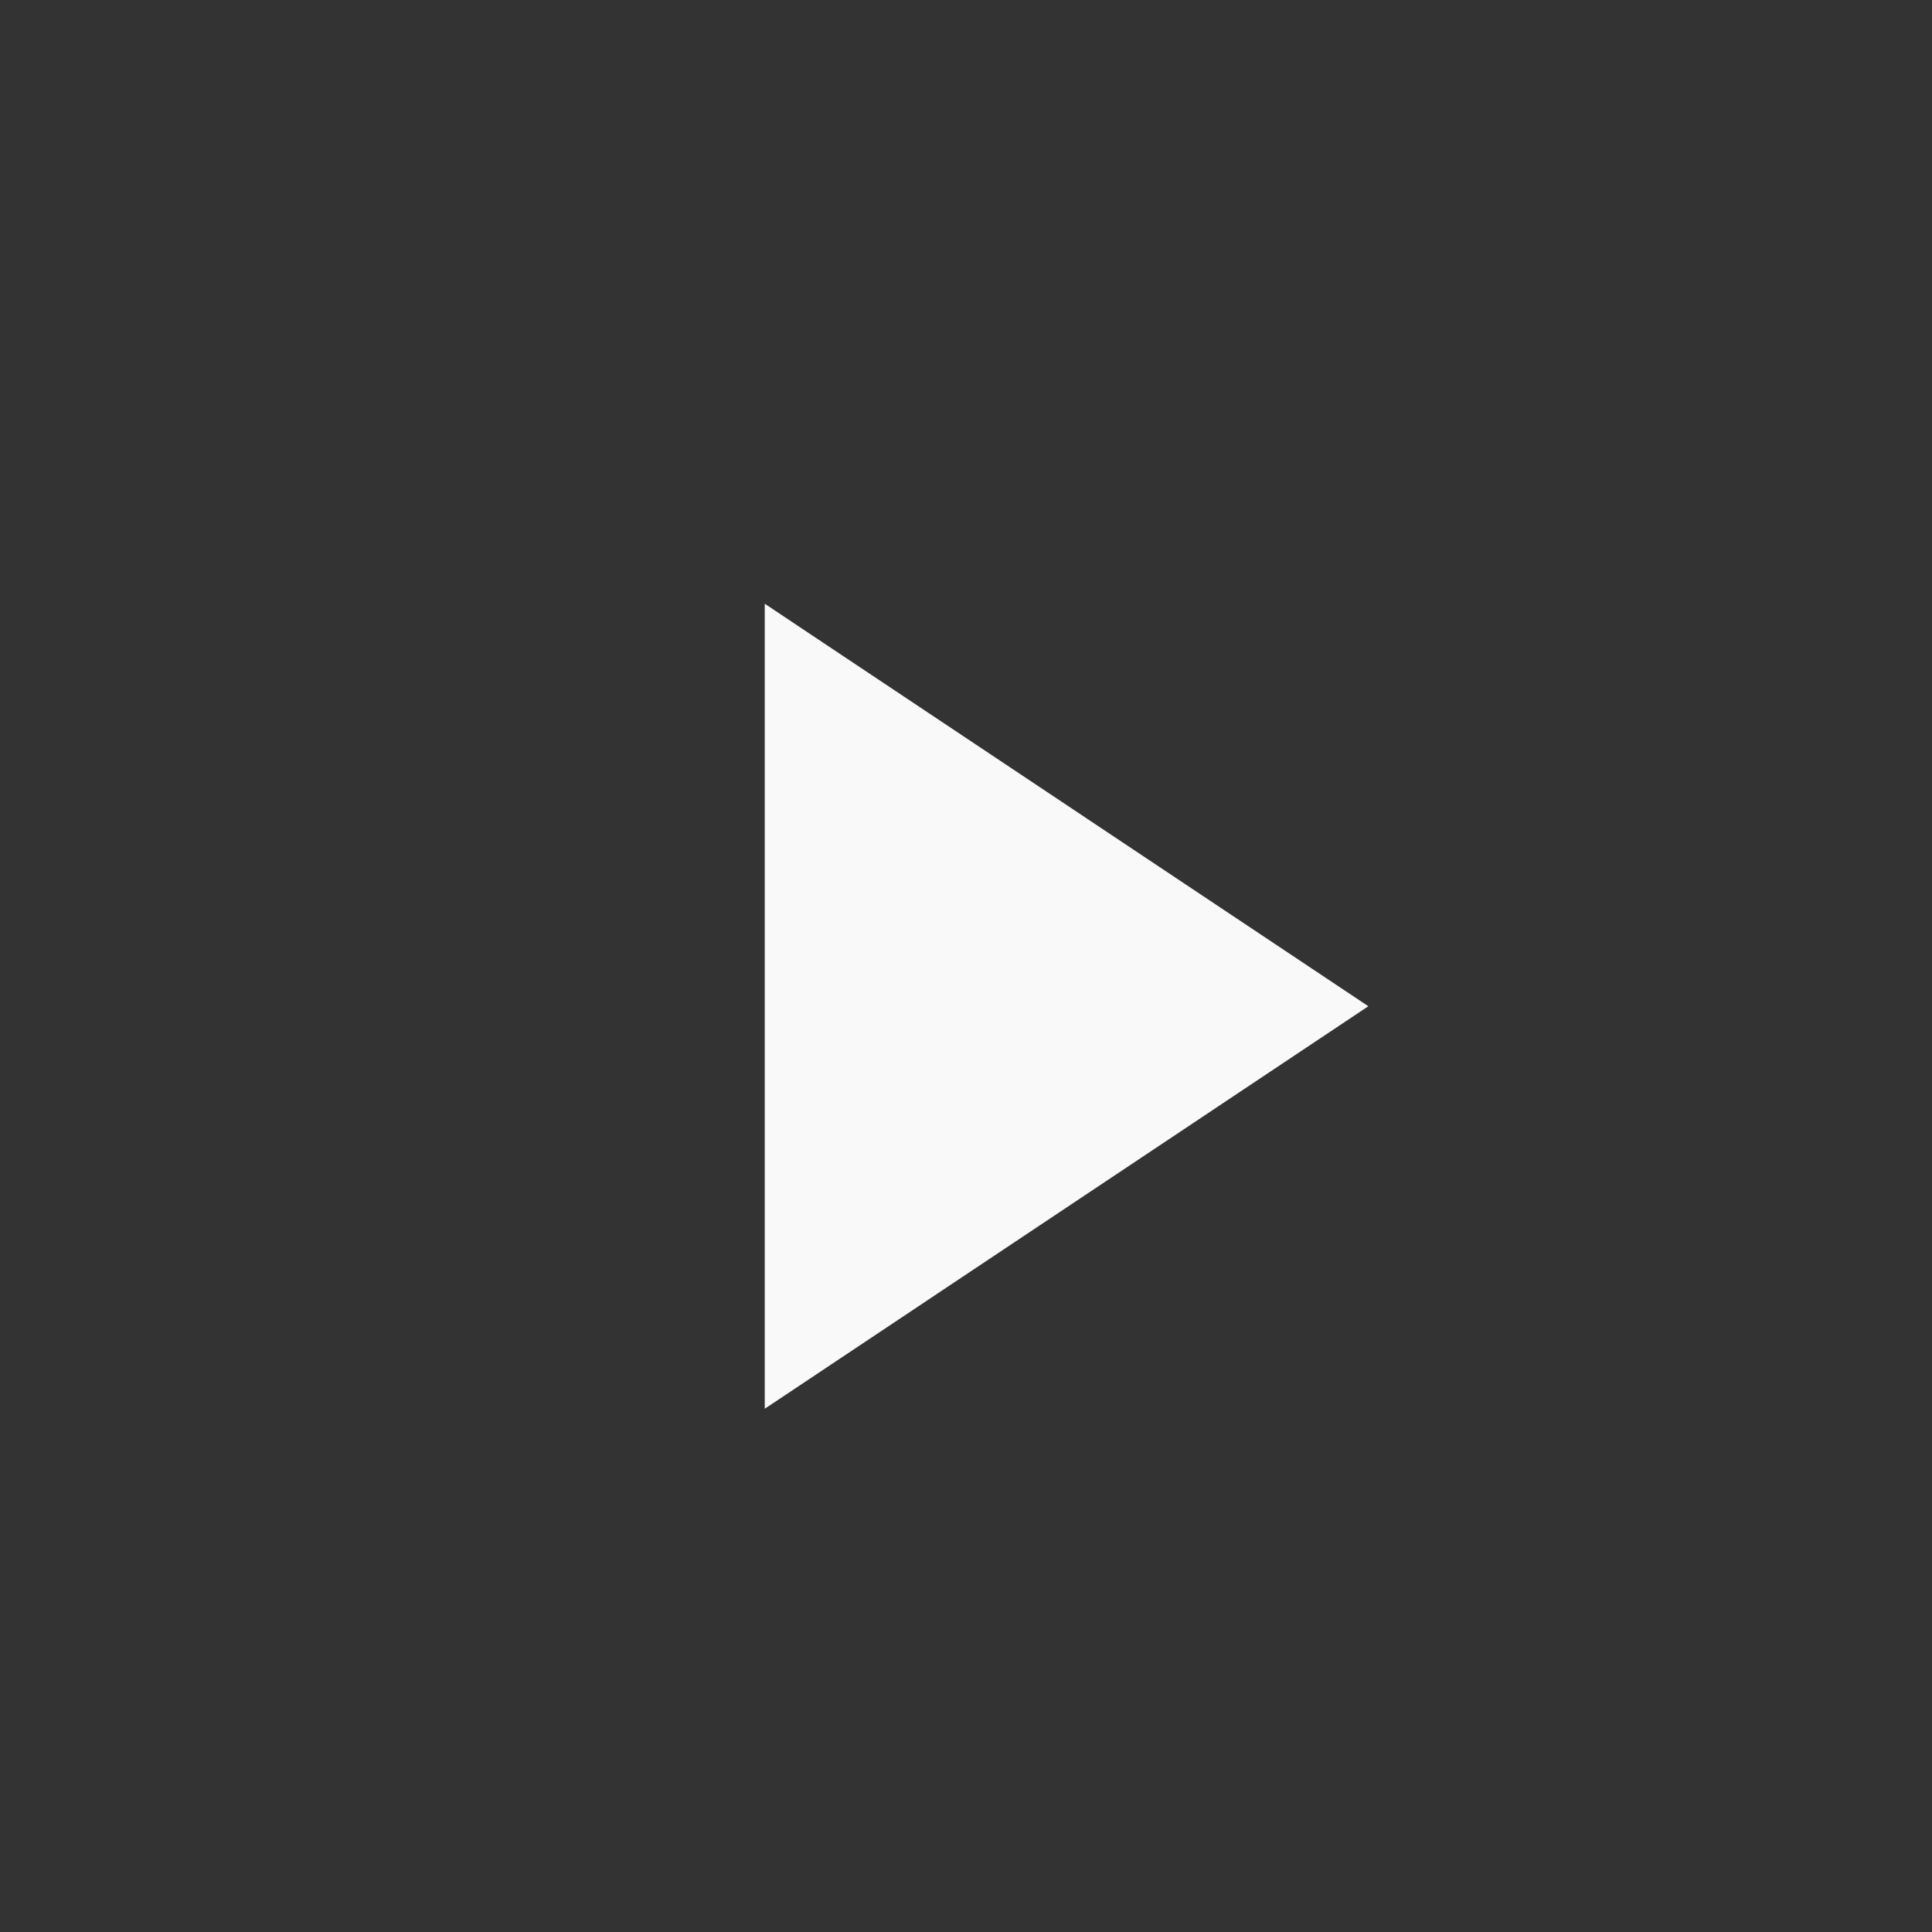 <!-- color: #7a81cc --><svg xmlns="http://www.w3.org/2000/svg" viewBox="0 0 48 48"><rect x="0" y="0" width="48" height="48" fill="#333333" stroke="none"/><g><path d="M 19 15 L 19 35 L 33.996 25 M 19 15 " fill="#f9f9f9" stroke="none" fill-rule="nonzero" fill-opacity="1"/></g></svg>